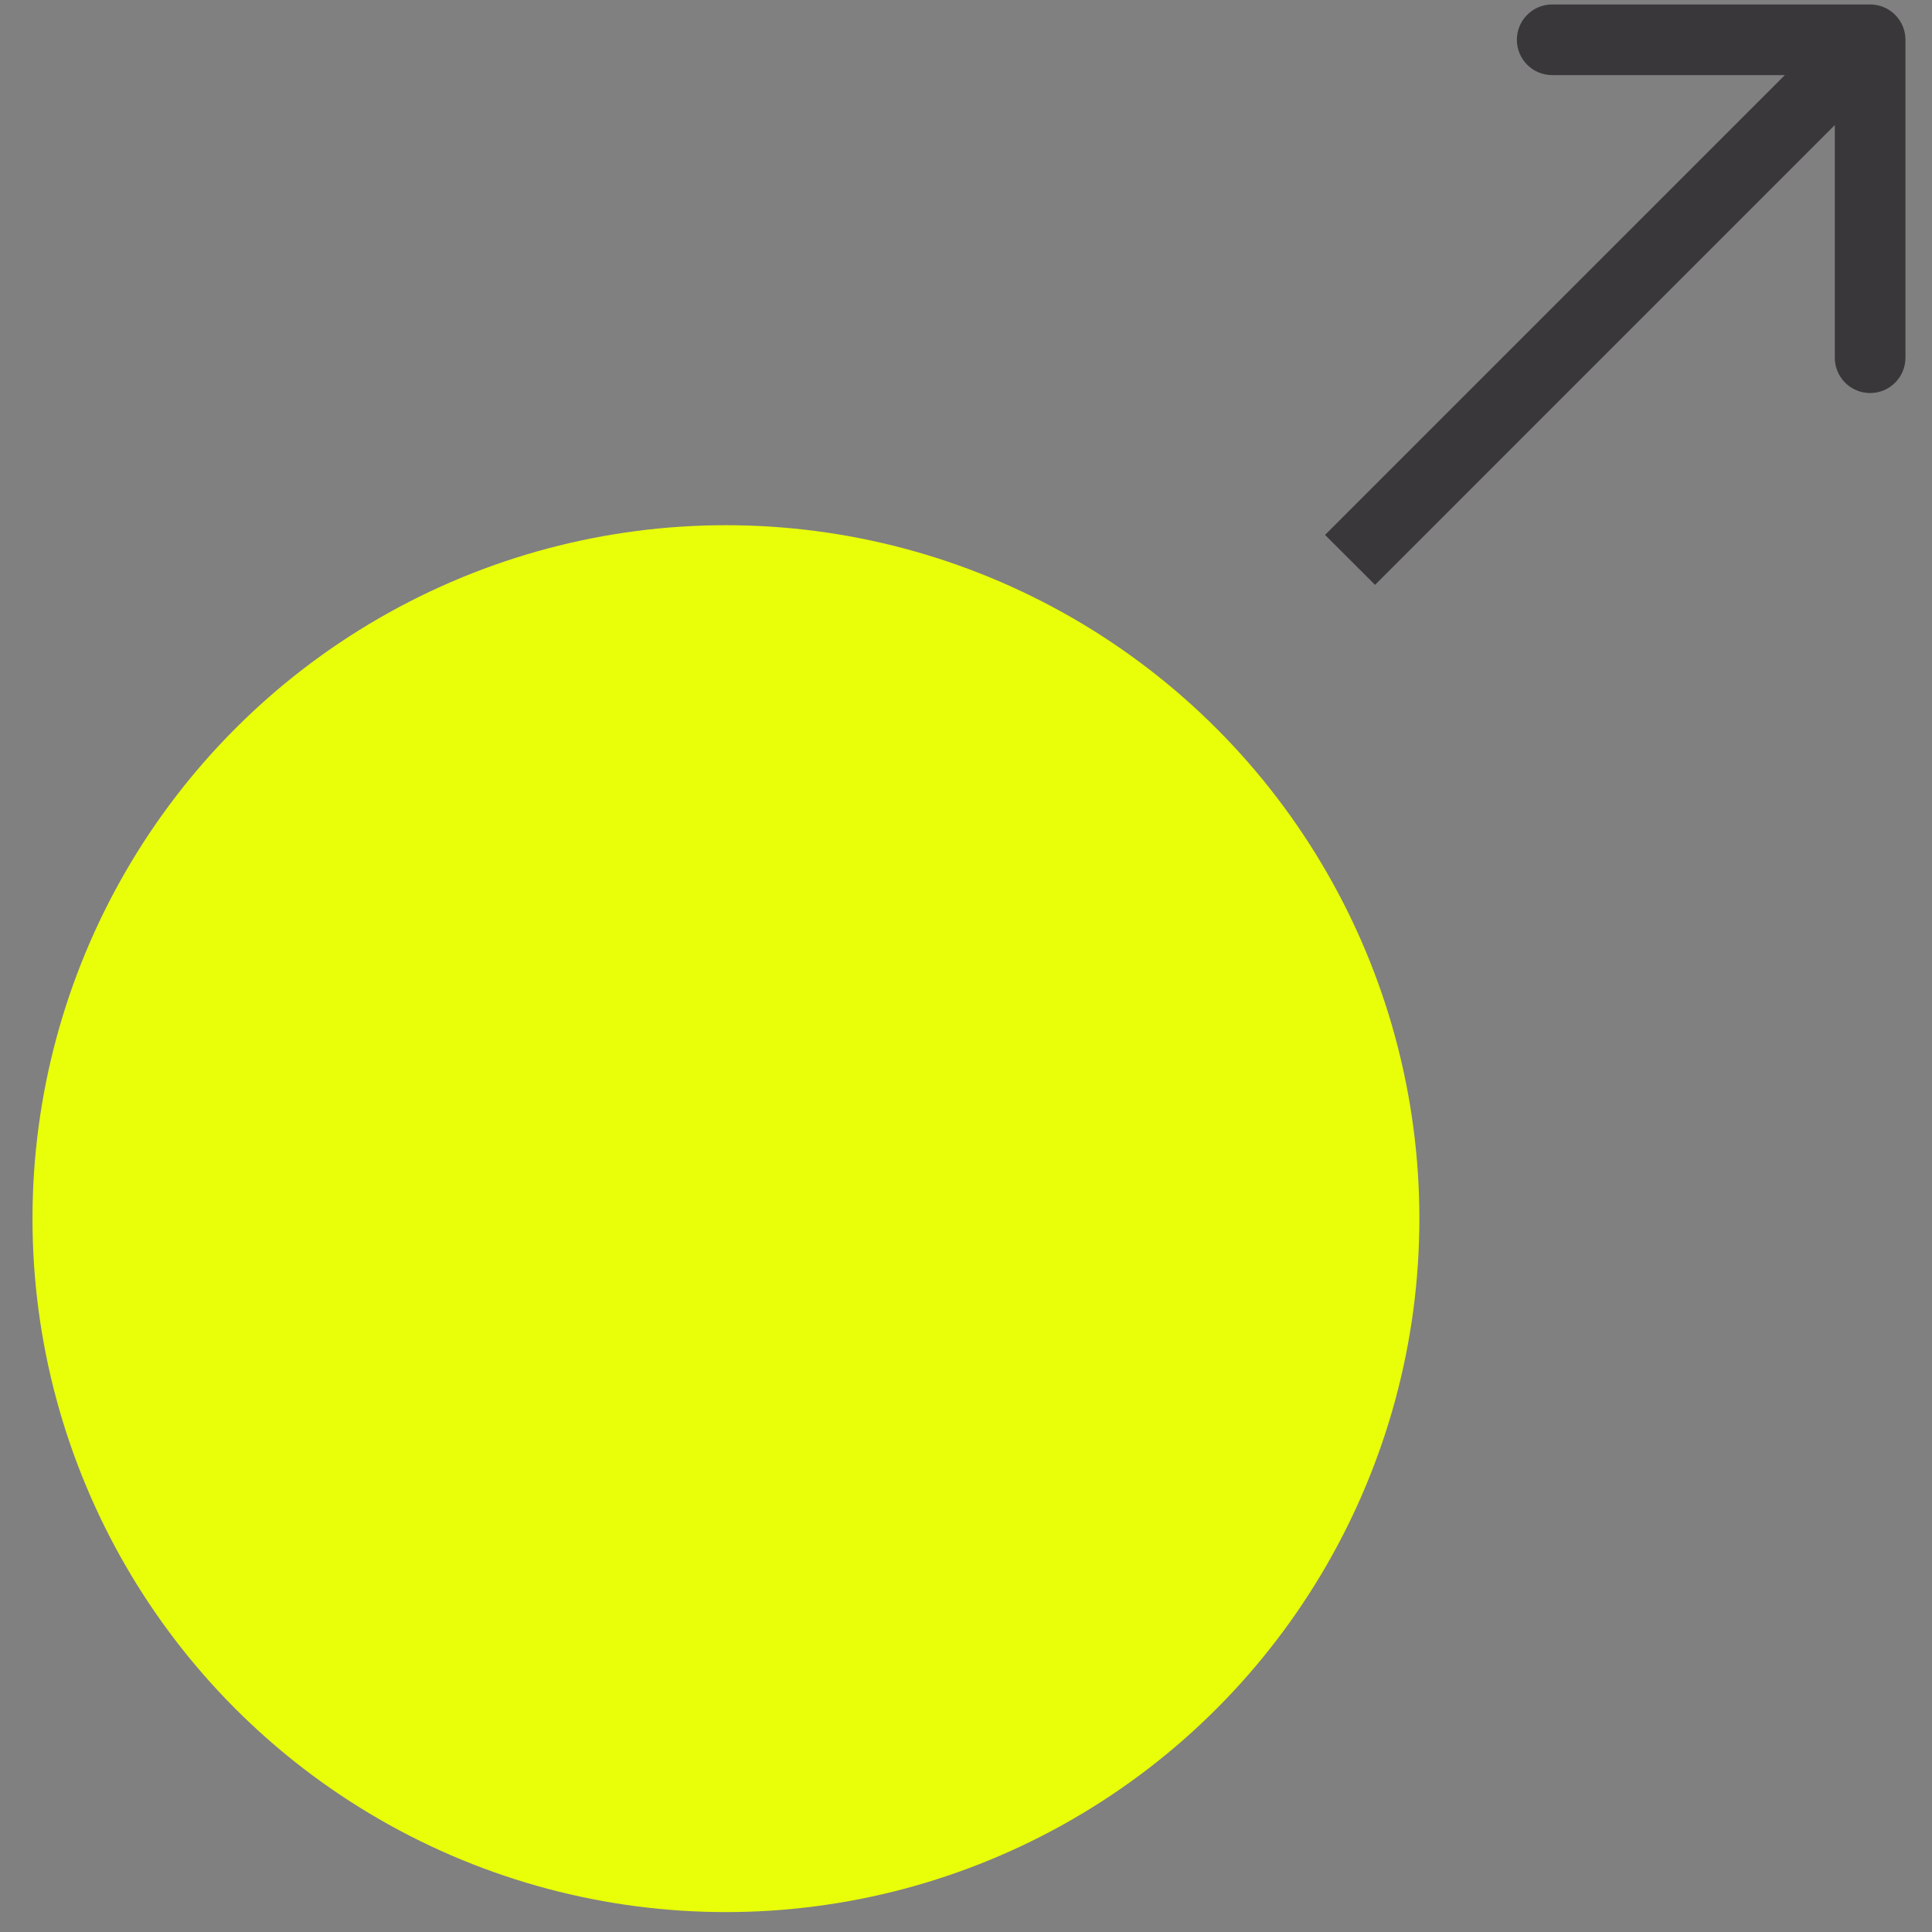 <svg width="39" height="39" viewBox="0 0 39 39" fill="none" xmlns="http://www.w3.org/2000/svg">
<rect x="0" y="0" width="39" height="39" fill="#808080" stroke="none"/>
<circle cx="14.654" cy="24.6" r="13.998" fill="#E9FF09"/>
<path d="M38.464 0.803C38.464 0.409 38.145 0.09 37.751 0.09H31.333C30.939 0.09 30.62 0.409 30.62 0.803C30.62 1.197 30.939 1.516 31.333 1.516H37.038V7.221C37.038 7.615 37.357 7.934 37.751 7.934C38.145 7.934 38.464 7.615 38.464 7.221V0.803ZM27.757 11.806L38.255 1.307L37.247 0.299L26.748 10.798L27.757 11.806Z" fill="#39373A"/>
</svg>
